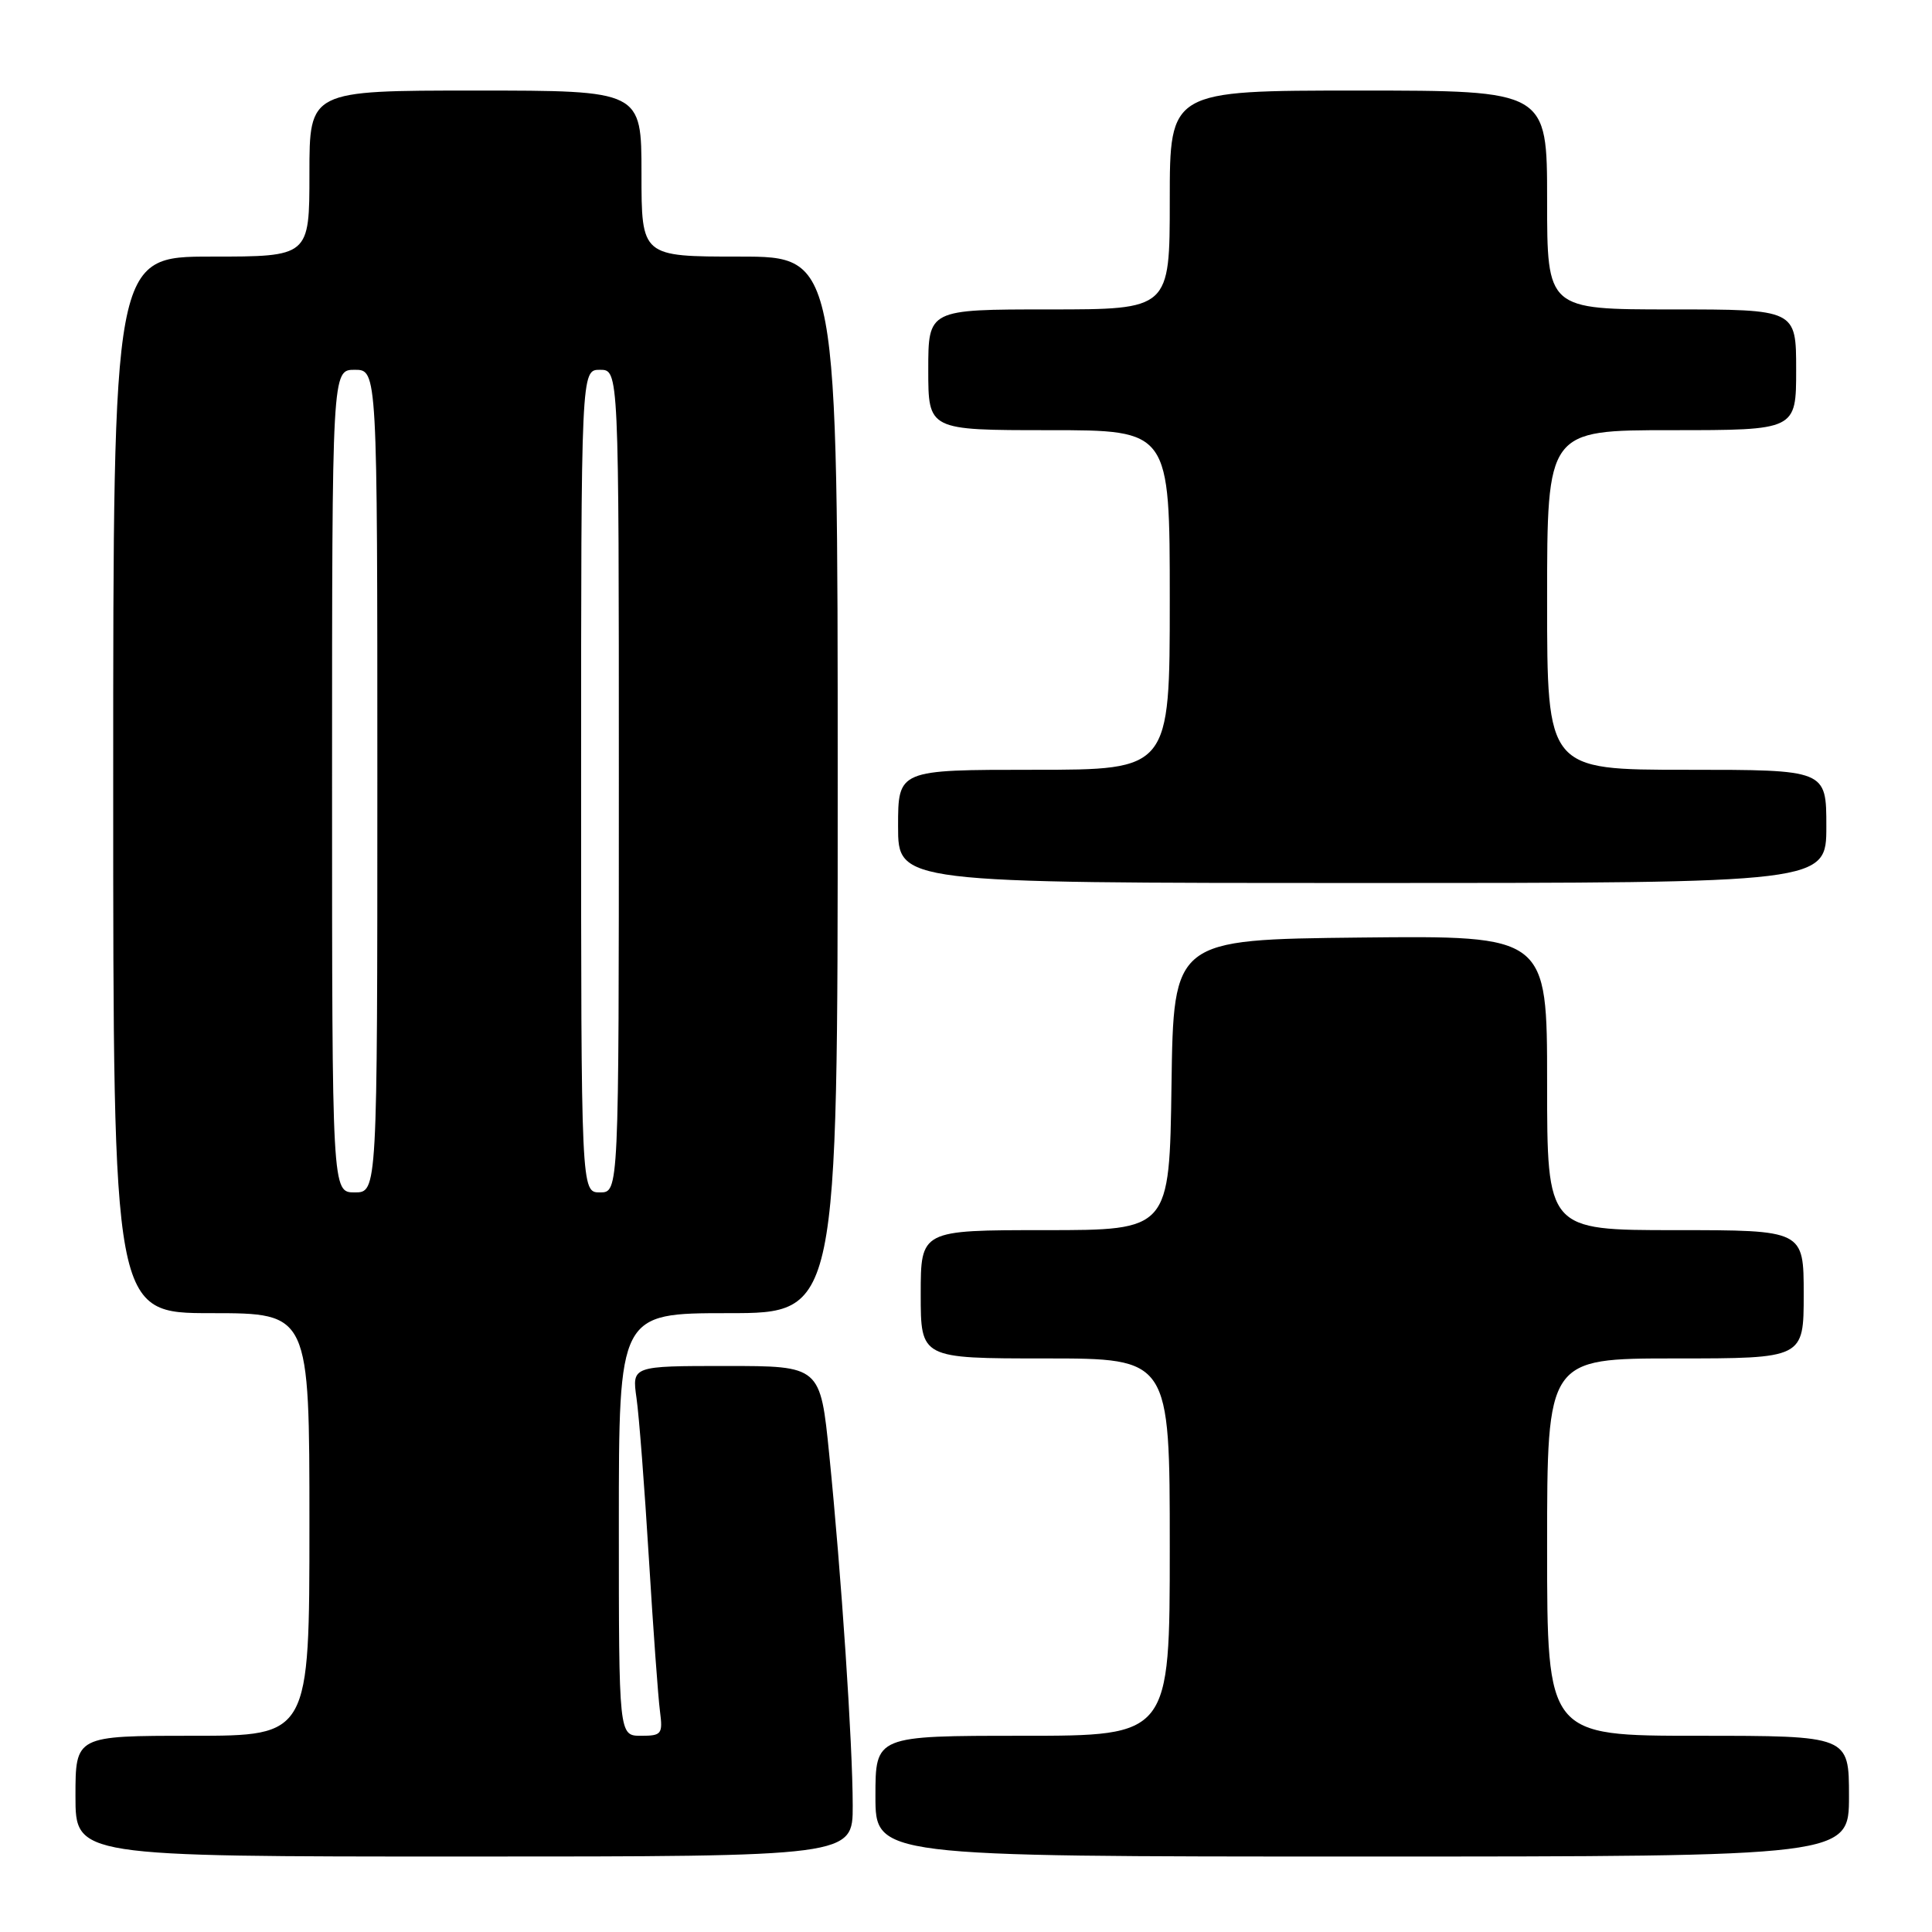 <?xml version="1.0" encoding="UTF-8" standalone="no"?>
<!DOCTYPE svg PUBLIC "-//W3C//DTD SVG 1.1//EN" "http://www.w3.org/Graphics/SVG/1.1/DTD/svg11.dtd" >
<svg xmlns="http://www.w3.org/2000/svg" xmlns:xlink="http://www.w3.org/1999/xlink" version="1.1" viewBox="0 0 256 256">
 <g >
 <path fill="currentColor"
d=" M 112.99 239.25 C 112.98 231.06 111.49 208.75 109.88 192.75 C 108.70 181.00 108.70 181.00 96.22 181.00 C 83.74 181.00 83.74 181.00 84.34 185.25 C 84.68 187.59 85.41 197.15 85.98 206.50 C 86.55 215.85 87.21 224.96 87.45 226.75 C 87.84 229.78 87.67 230.00 84.94 230.00 C 82.00 230.00 82.00 230.00 82.00 202.00 C 82.00 174.00 82.00 174.00 96.50 174.00 C 111.00 174.00 111.00 174.00 111.00 104.00 C 111.00 34.00 111.00 34.00 98.00 34.00 C 85.00 34.00 85.00 34.00 85.00 23.00 C 85.00 12.00 85.00 12.00 63.00 12.00 C 41.00 12.00 41.00 12.00 41.00 23.00 C 41.00 34.00 41.00 34.00 28.00 34.00 C 15.00 34.00 15.00 34.00 15.00 104.00 C 15.00 174.00 15.00 174.00 28.00 174.00 C 41.00 174.00 41.00 174.00 41.00 202.00 C 41.00 230.00 41.00 230.00 25.50 230.00 C 10.00 230.00 10.00 230.00 10.00 238.00 C 10.00 246.00 10.00 246.00 61.50 246.00 C 113.00 246.00 113.00 246.00 112.99 239.25 Z  M 245.00 238.00 C 245.00 230.00 245.00 230.00 225.00 230.00 C 205.00 230.00 205.00 230.00 205.00 205.00 C 205.00 180.00 205.00 180.00 222.00 180.00 C 239.00 180.00 239.00 180.00 239.00 171.50 C 239.00 163.00 239.00 163.00 222.00 163.00 C 205.00 163.00 205.00 163.00 205.00 143.48 C 205.00 123.97 205.00 123.97 180.25 124.23 C 155.50 124.50 155.50 124.50 155.23 143.75 C 154.96 163.00 154.96 163.00 138.48 163.00 C 122.00 163.00 122.00 163.00 122.00 171.50 C 122.00 180.00 122.00 180.00 138.50 180.00 C 155.00 180.00 155.00 180.00 155.00 205.00 C 155.00 230.00 155.00 230.00 135.50 230.00 C 116.00 230.00 116.00 230.00 116.00 238.00 C 116.00 246.00 116.00 246.00 180.50 246.00 C 245.00 246.00 245.00 246.00 245.00 238.00 Z  M 242.00 109.50 C 242.00 102.00 242.00 102.00 223.50 102.00 C 205.00 102.00 205.00 102.00 205.00 79.50 C 205.00 57.00 205.00 57.00 221.50 57.00 C 238.00 57.00 238.00 57.00 238.00 49.00 C 238.00 41.00 238.00 41.00 221.50 41.00 C 205.00 41.00 205.00 41.00 205.00 26.50 C 205.00 12.00 205.00 12.00 180.00 12.00 C 155.00 12.00 155.00 12.00 155.00 26.50 C 155.00 41.00 155.00 41.00 139.00 41.00 C 123.00 41.00 123.00 41.00 123.00 49.00 C 123.00 57.00 123.00 57.00 139.00 57.00 C 155.00 57.00 155.00 57.00 155.00 79.50 C 155.00 102.00 155.00 102.00 137.00 102.00 C 119.00 102.00 119.00 102.00 119.00 109.50 C 119.00 117.00 119.00 117.00 180.50 117.00 C 242.00 117.00 242.00 117.00 242.00 109.50 Z  M 44.00 103.50 C 44.00 49.00 44.00 49.00 47.00 49.00 C 50.00 49.00 50.00 49.00 50.00 103.50 C 50.00 158.00 50.00 158.00 47.00 158.00 C 44.00 158.00 44.00 158.00 44.00 103.50 Z  M 77.00 103.50 C 77.00 49.00 77.00 49.00 79.50 49.00 C 82.00 49.00 82.00 49.00 82.00 103.50 C 82.00 158.00 82.00 158.00 79.50 158.00 C 77.00 158.00 77.00 158.00 77.00 103.50 Z "/>
</g>
</svg>